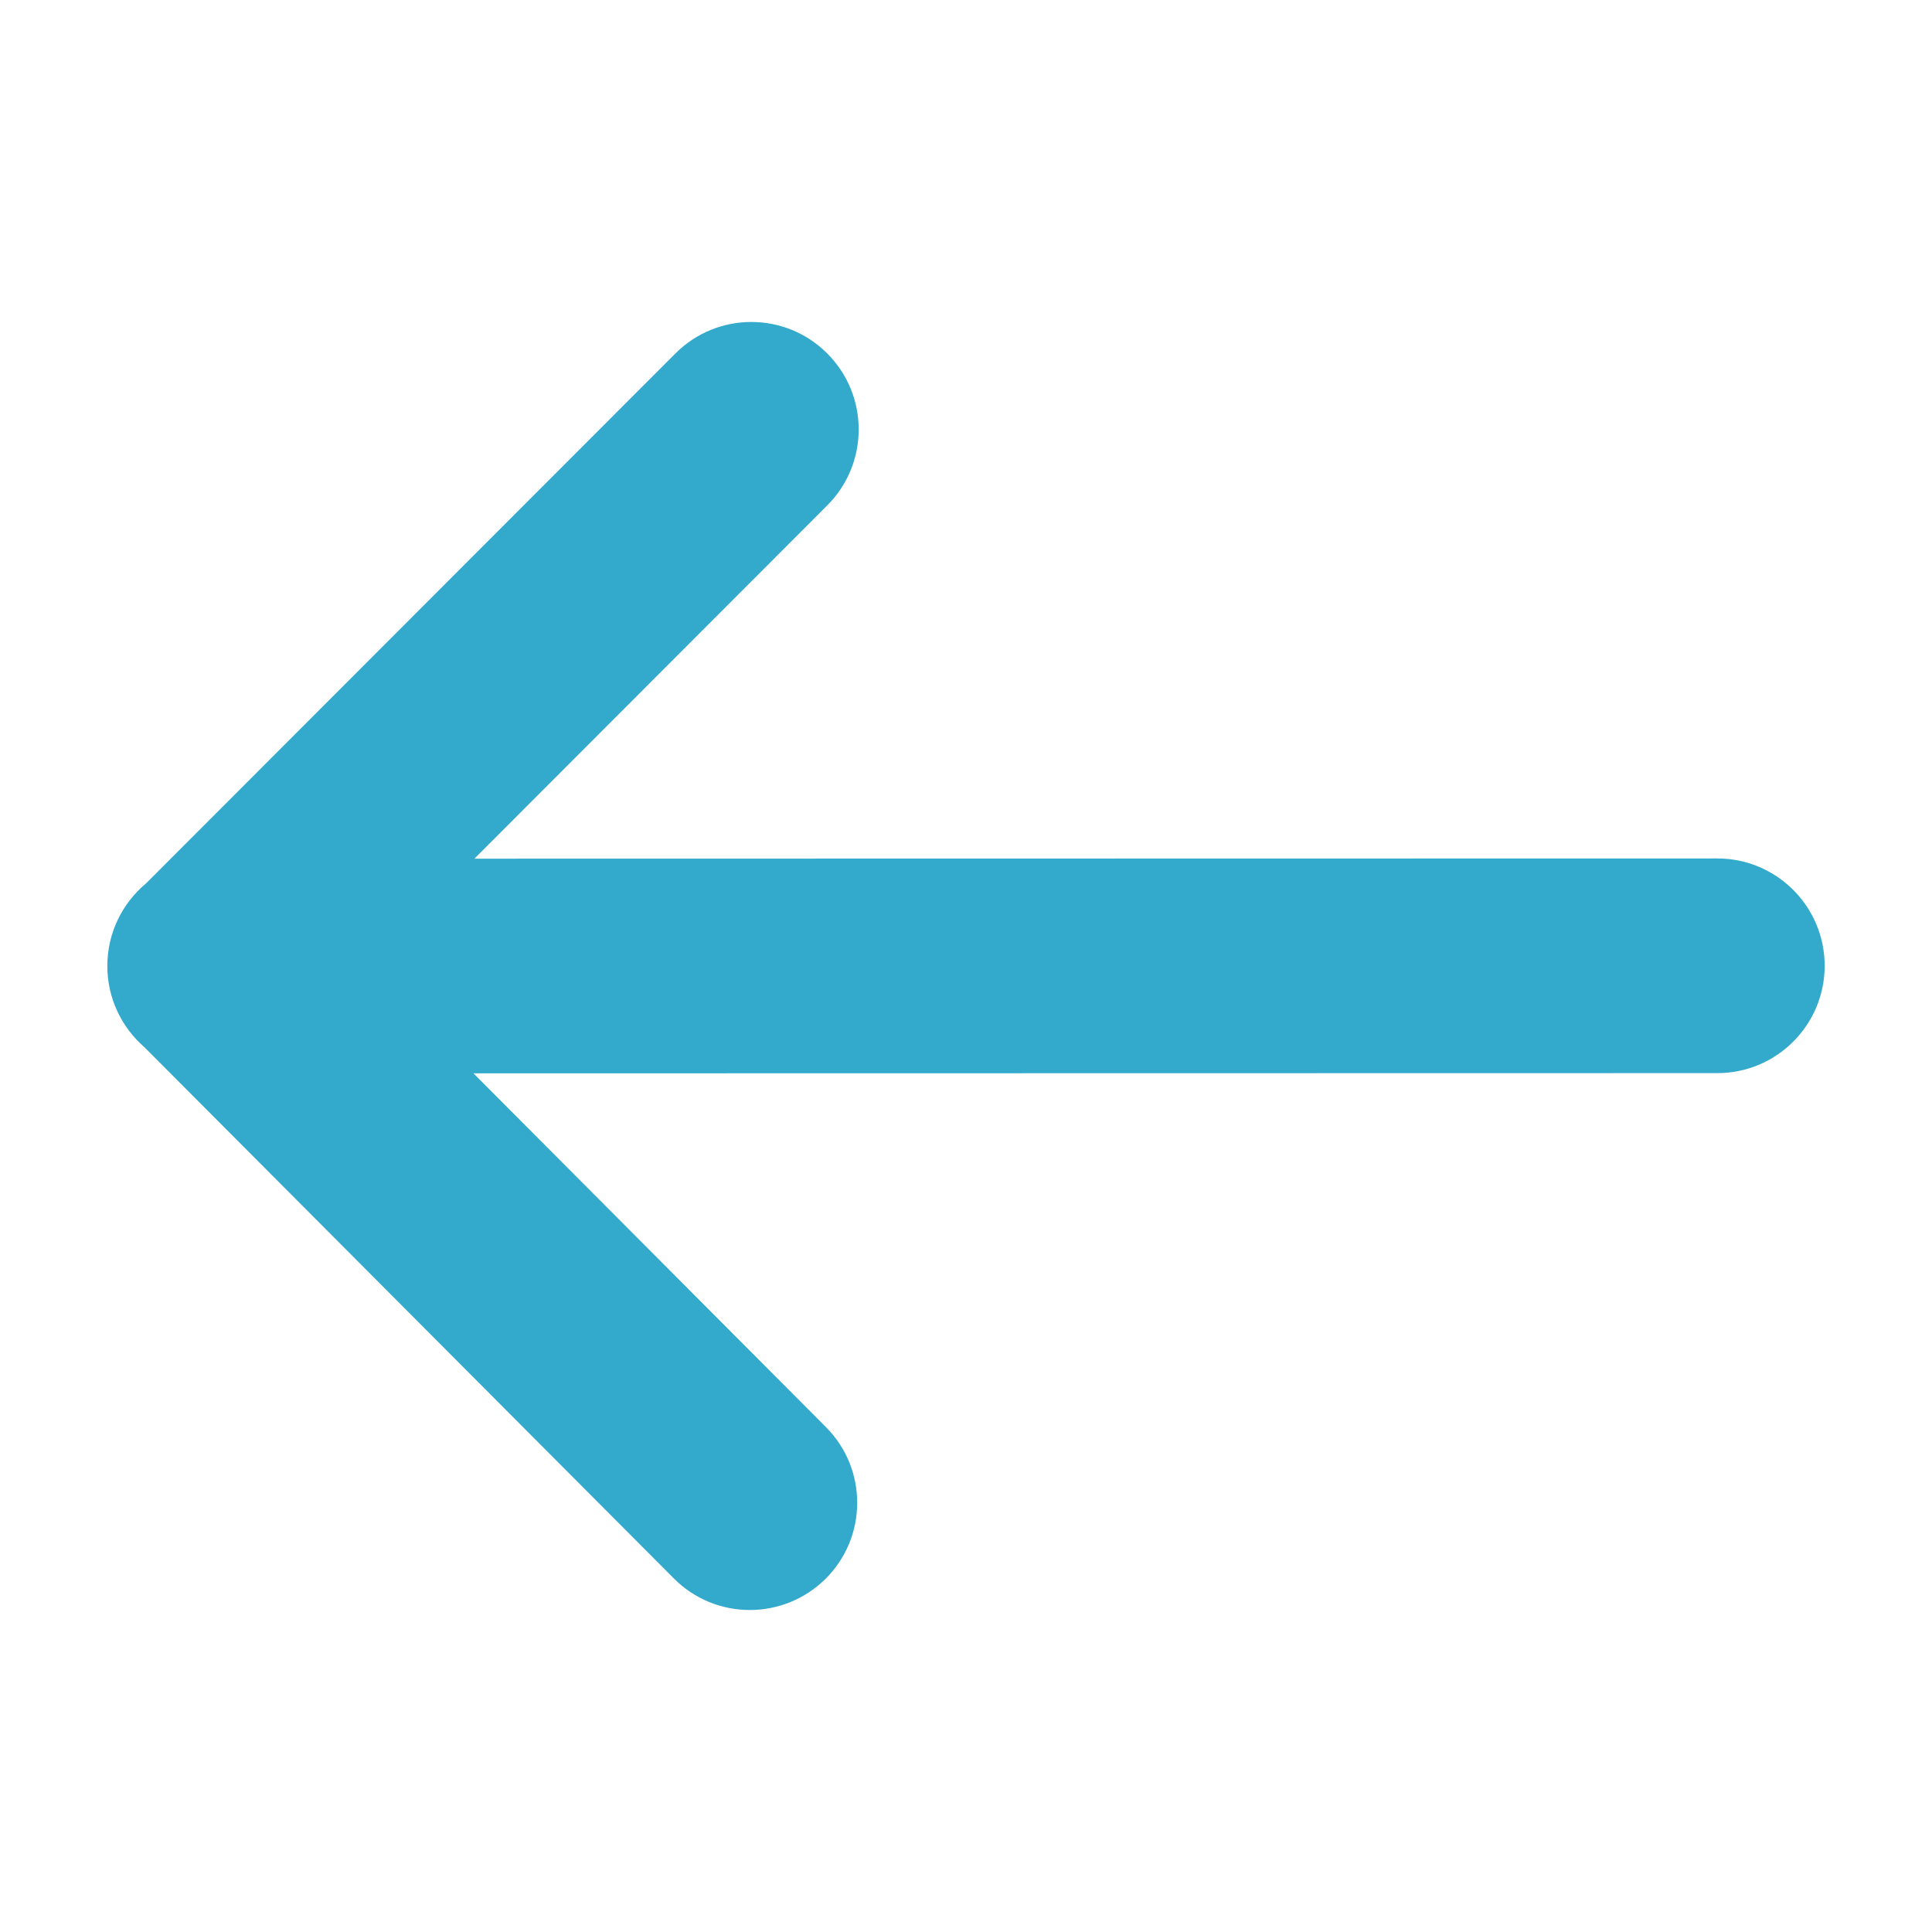 <svg xmlns="http://www.w3.org/2000/svg" width="18" height="18" viewBox="0 0 18 18">
  <title>Left Arrow</title>
  <g id="icons/regular/arrow-left" fill="none" fill-rule="evenodd" stroke="none" stroke-width="1">
    <path id="left-arrow" fill="#3AC" d="M13.58,10 L2,10.002 C1.448,10.002 1,9.554 1,9.002 C1,8.45 1.448,8.002 2,8.002 L13.589,8 L10.305,4.704 C9.915,4.313 9.917,3.68 10.308,3.291 C10.7,2.902 11.333,2.903 11.722,3.294 L16.653,8.242 C16.865,8.426 17,8.697 17,9 C17,9.309 16.86,9.585 16.64,9.769 L11.707,14.707 C11.317,15.098 10.683,15.098 10.293,14.707 C9.902,14.316 9.902,13.682 10.293,13.291 L13.58,10 Z" transform="rotate(180 9 9)"/>
  </g>
</svg>
